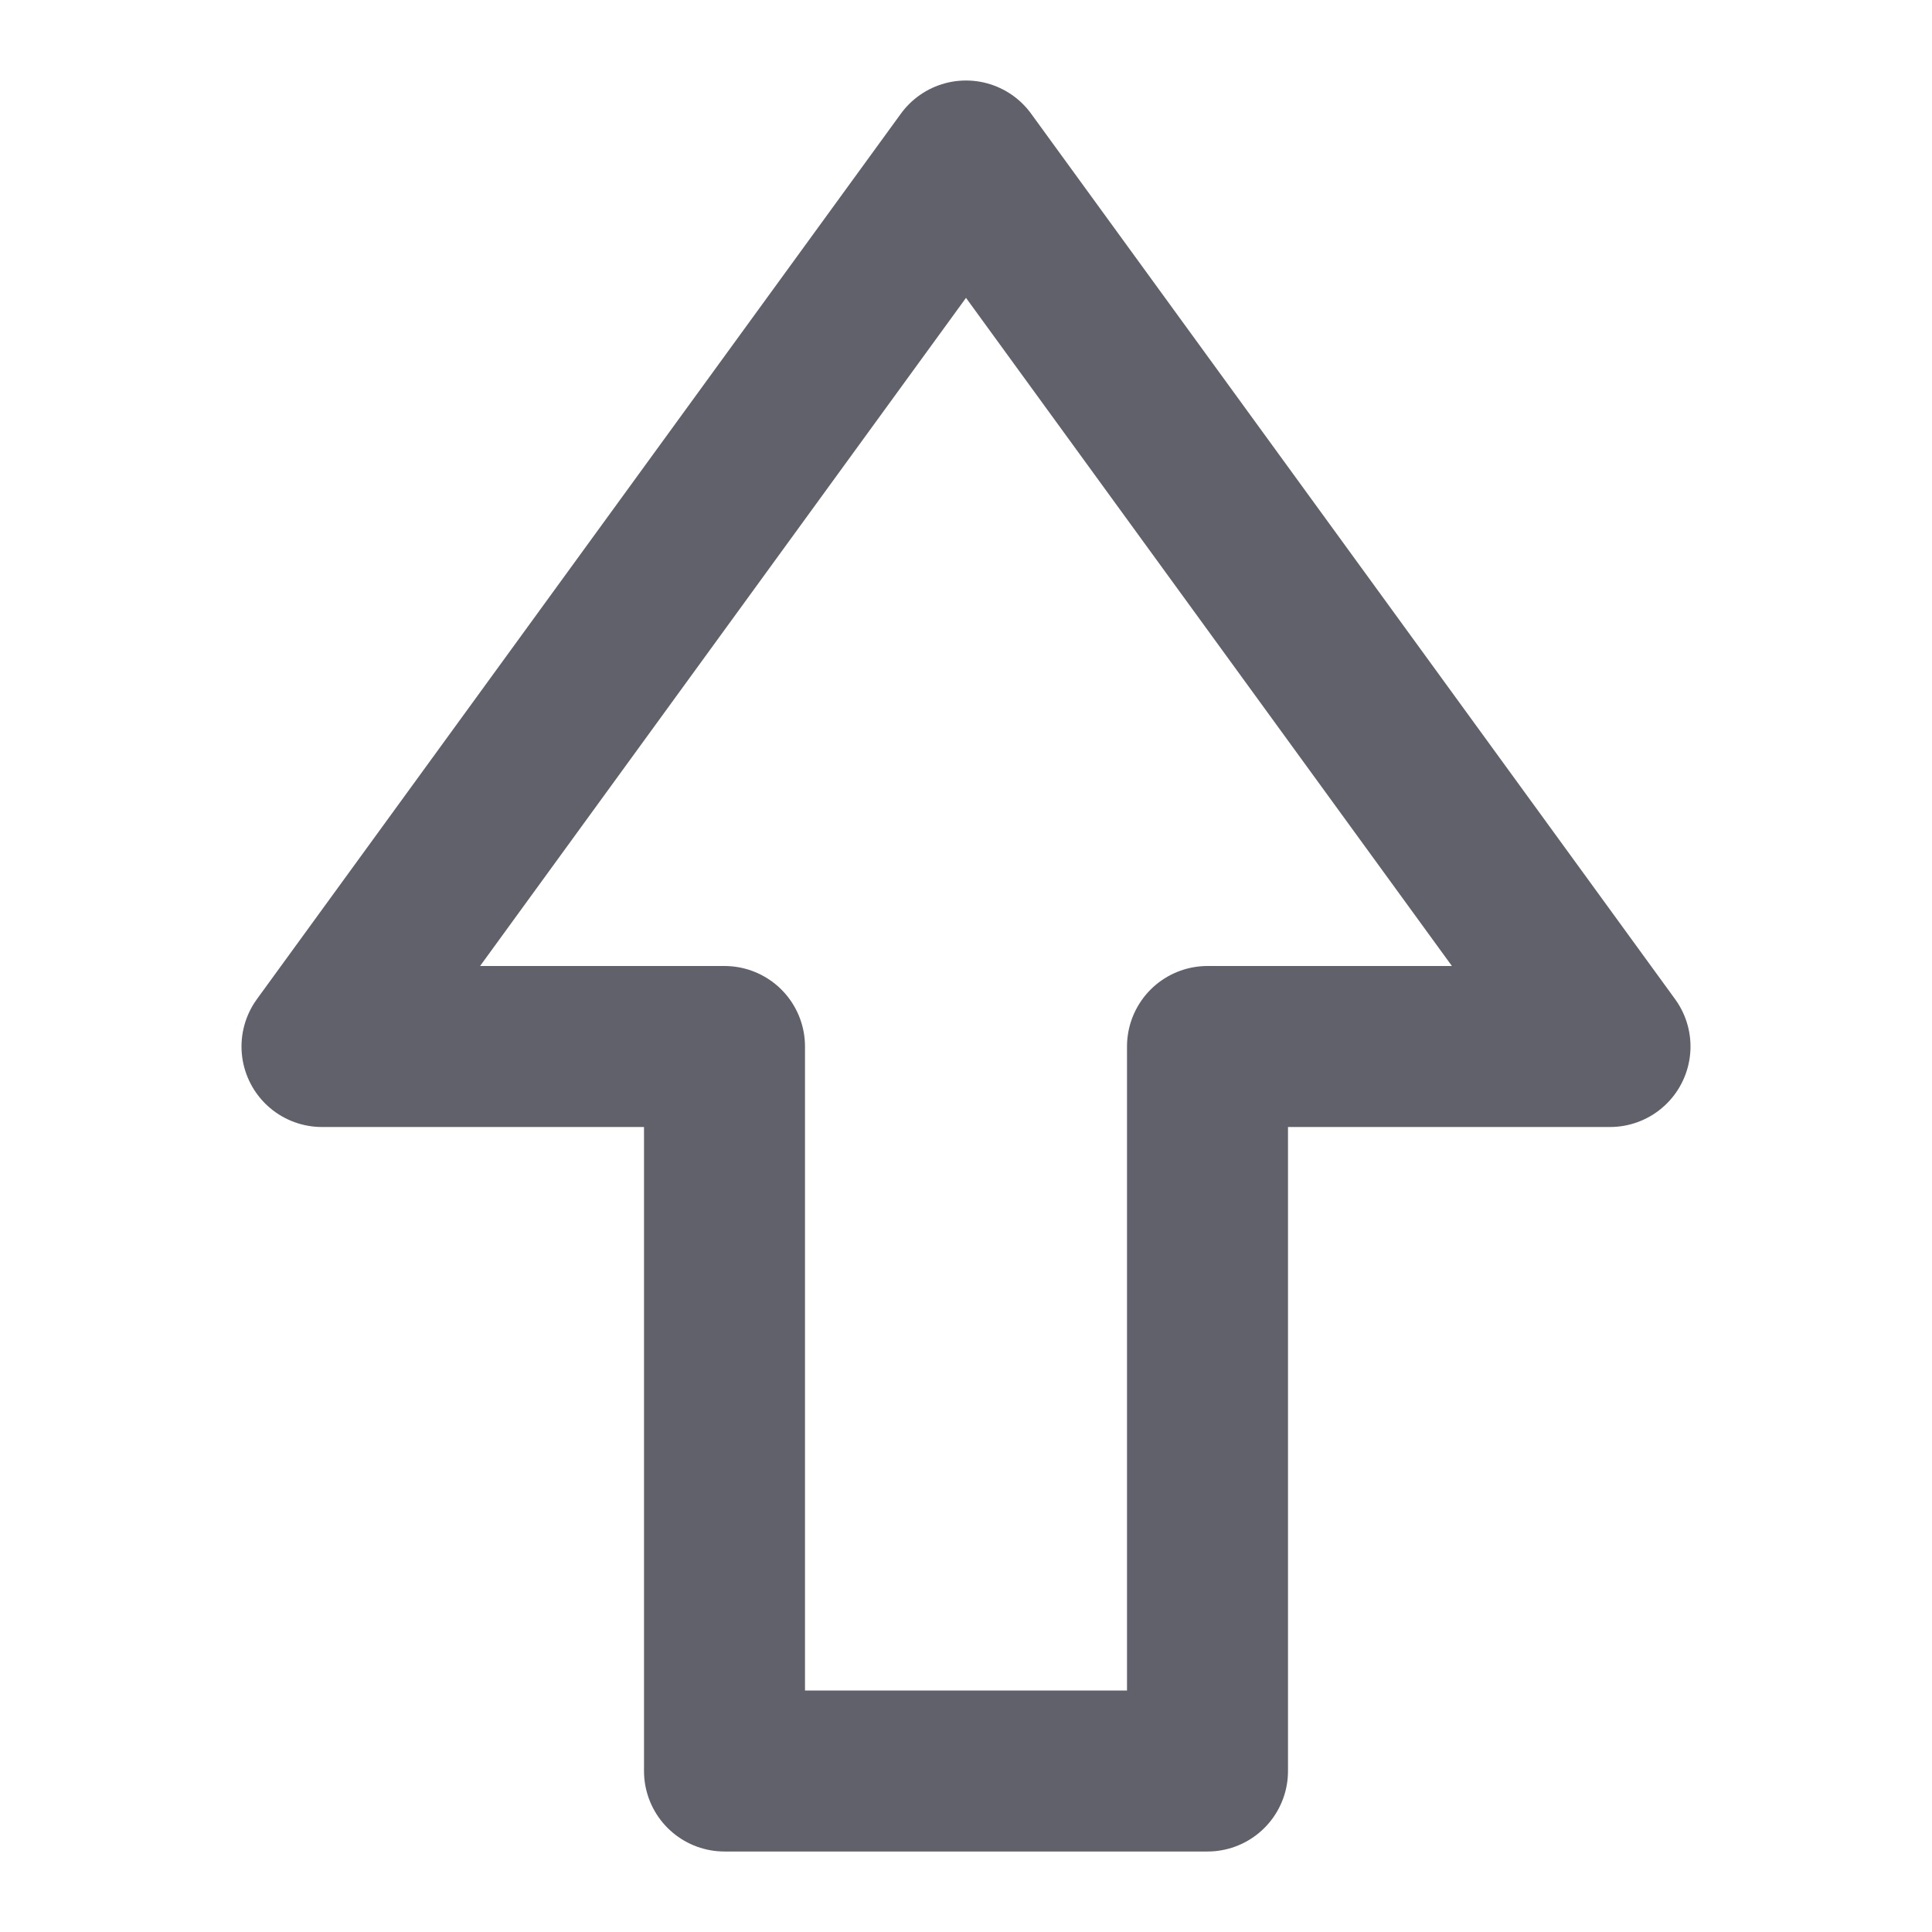 <svg xmlns="http://www.w3.org/2000/svg" height="24" width="24" viewBox="0 0 24 24"><g stroke-linecap="round" fill="#61616b" stroke-linejoin="round" class="nc-icon-wrapper"><polygon fill="none" stroke="#61616b" stroke-width="2" points="12,2 20,13 15,13 15,22 9,22 9,13 4,13 " transform="translate(0, 0)"></polygon></g></svg>